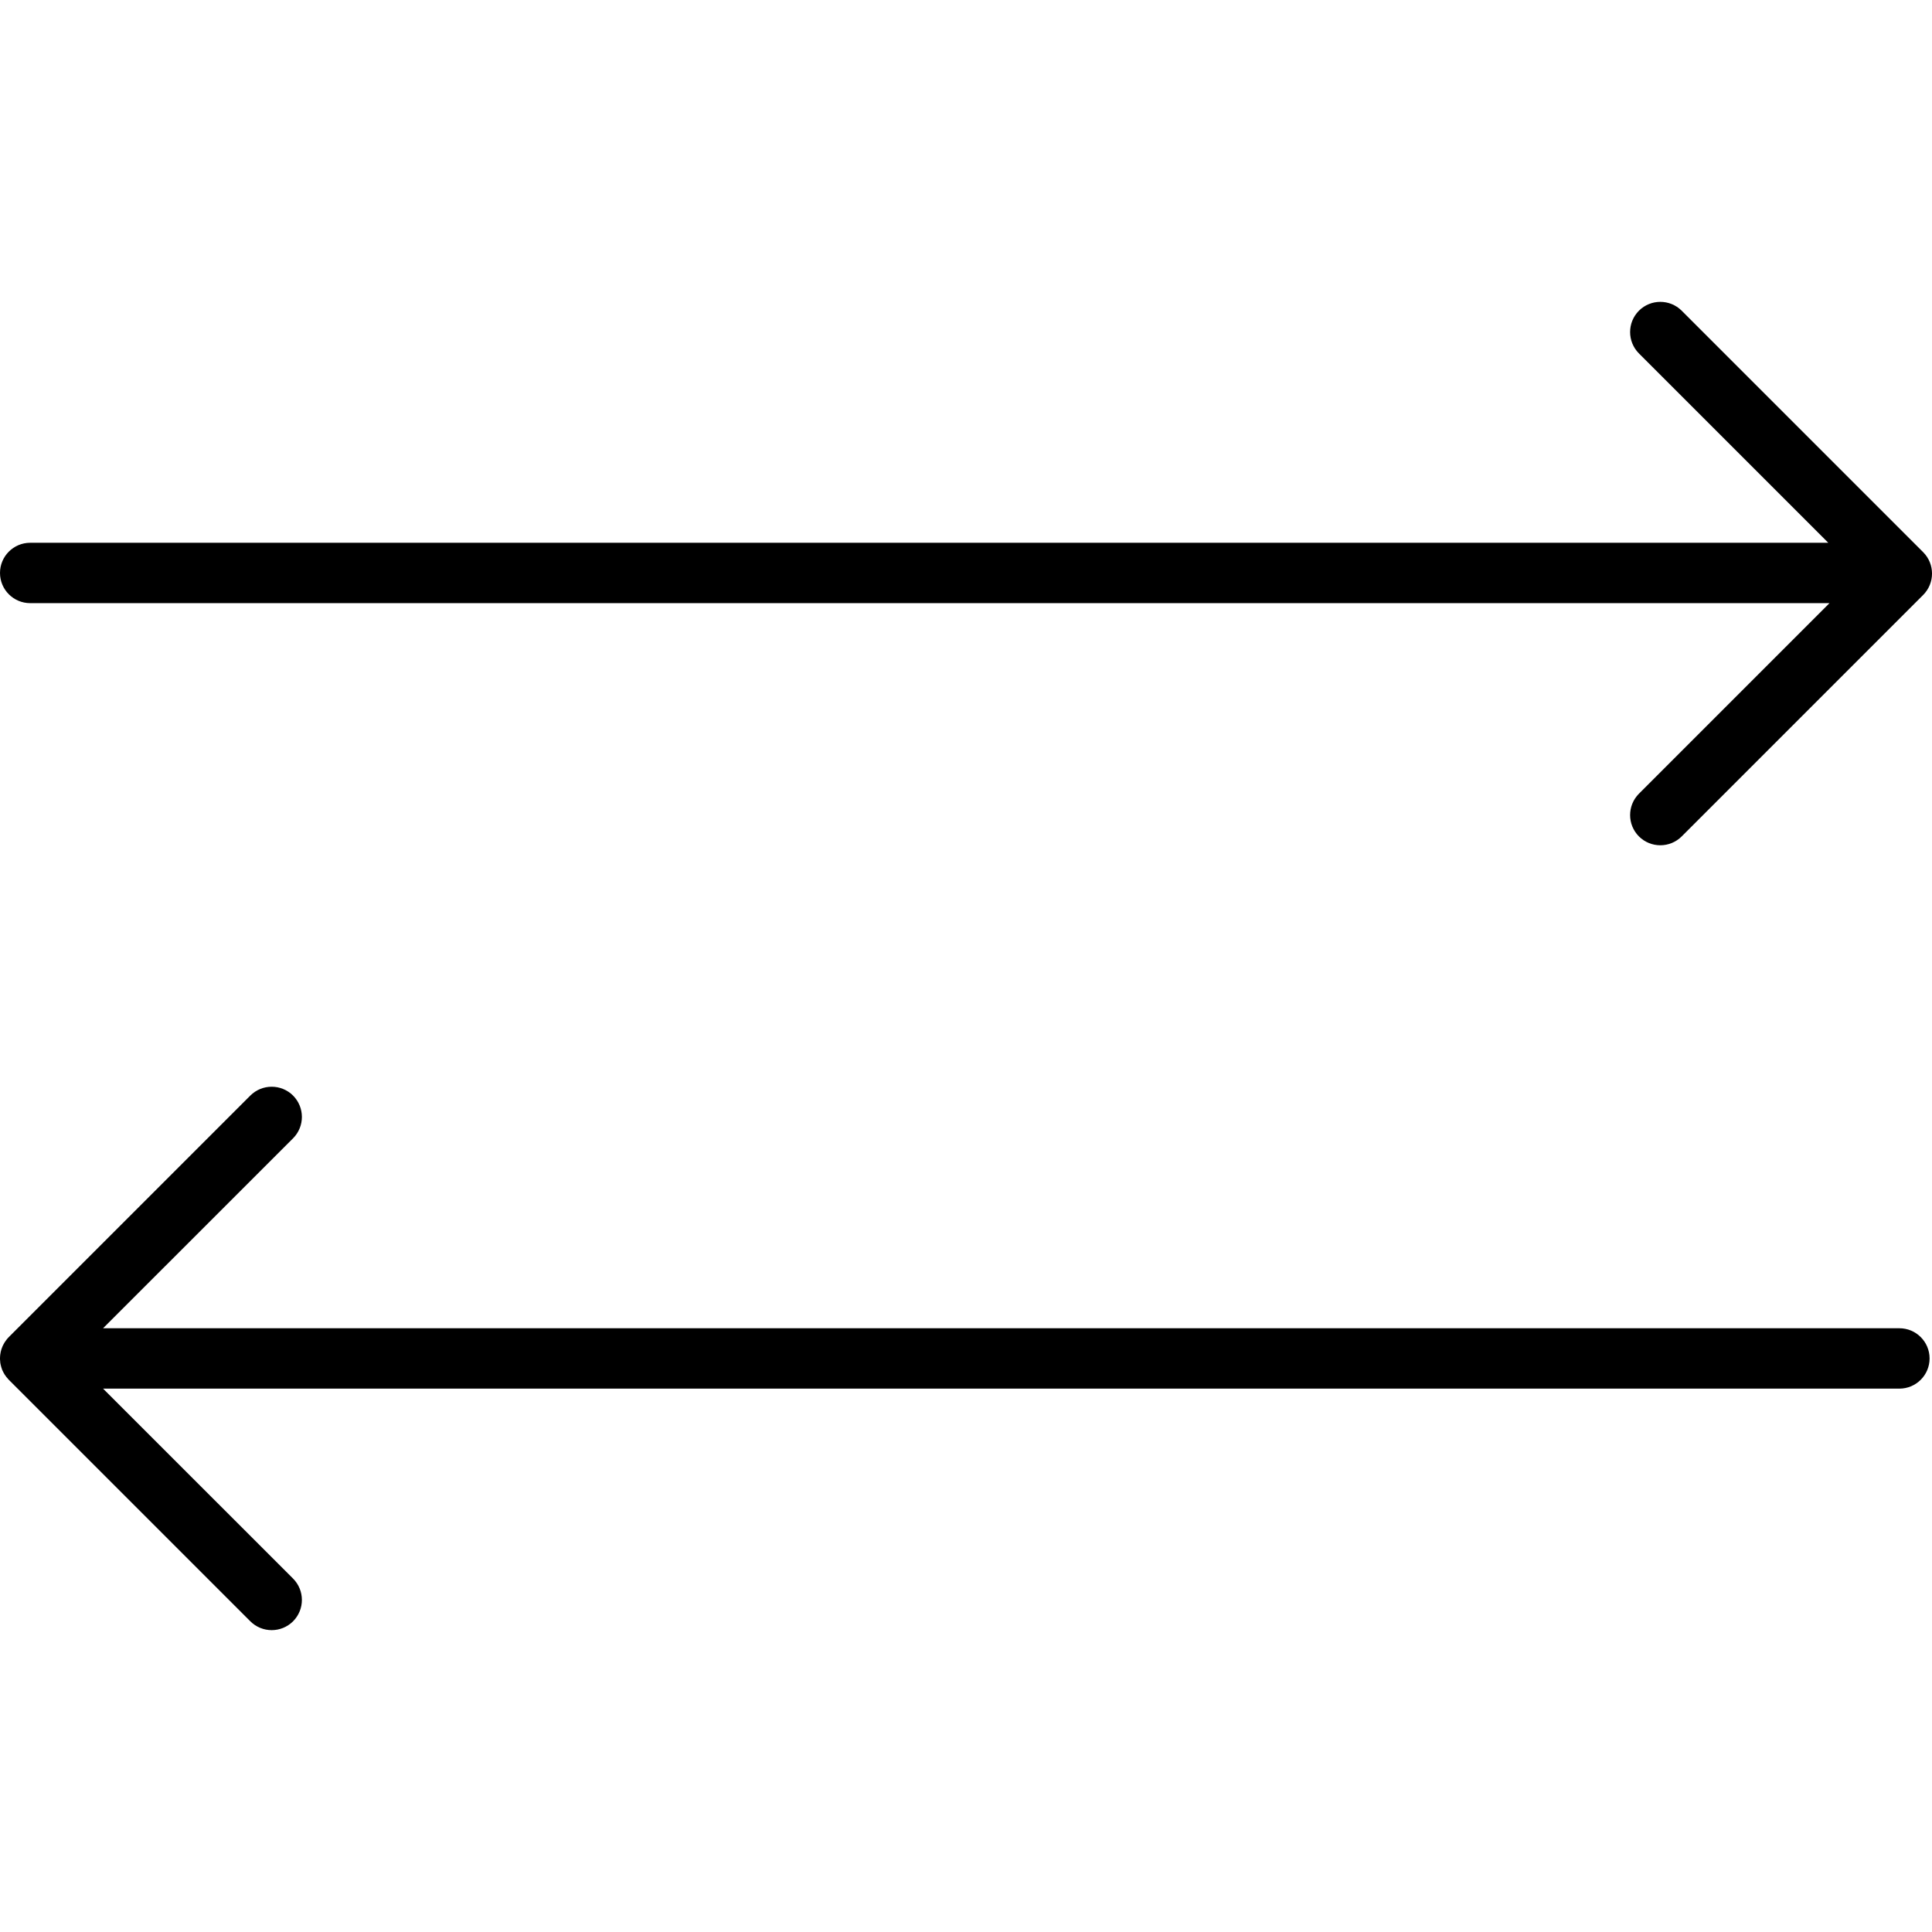<svg xmlns="http://www.w3.org/2000/svg" width="32" height="32" viewBox="0 0 32 32">
    <path fill="#000000" fill-rule="evenodd" d="M4.854 18.146c.195.196.195.512 0 .708L1.707 22H31.46c.276 0 .5.224.5.5s-.224.5-.5.5H1.707l3.147 3.146c.195.196.195.512 0 .708-.196.195-.512.195-.708 0l-4-4-.011-.013c-.012-.012-.023-.025-.033-.039l.044.052c-.026-.027-.05-.056-.069-.087l-.02-.035-.02-.041-.014-.04c-.005-.015-.009-.03-.012-.046l-.006-.03c-.003-.022-.004-.043-.005-.063v-.022c0-.022.002-.043.005-.064L0 22.5c0-.036.004-.071.011-.105l.012-.046.015-.04c.005-.014.012-.027.019-.04.006-.013.013-.025.02-.036l.025-.035c.01-.014.02-.027.033-.04l.011-.012 4-4c.196-.195.512-.195.708 0zm23-13l4 4c.195.196.195.512 0 .708l-4 4c-.196.195-.512.195-.708 0-.195-.196-.195-.512 0-.708l3.156-3.156H.5c-.276 0-.5-.224-.5-.5s.224-.5.5-.5h29.782l-3.136-3.136c-.195-.196-.195-.512 0-.708.196-.195.512-.195.708 0z"/>
</svg>
